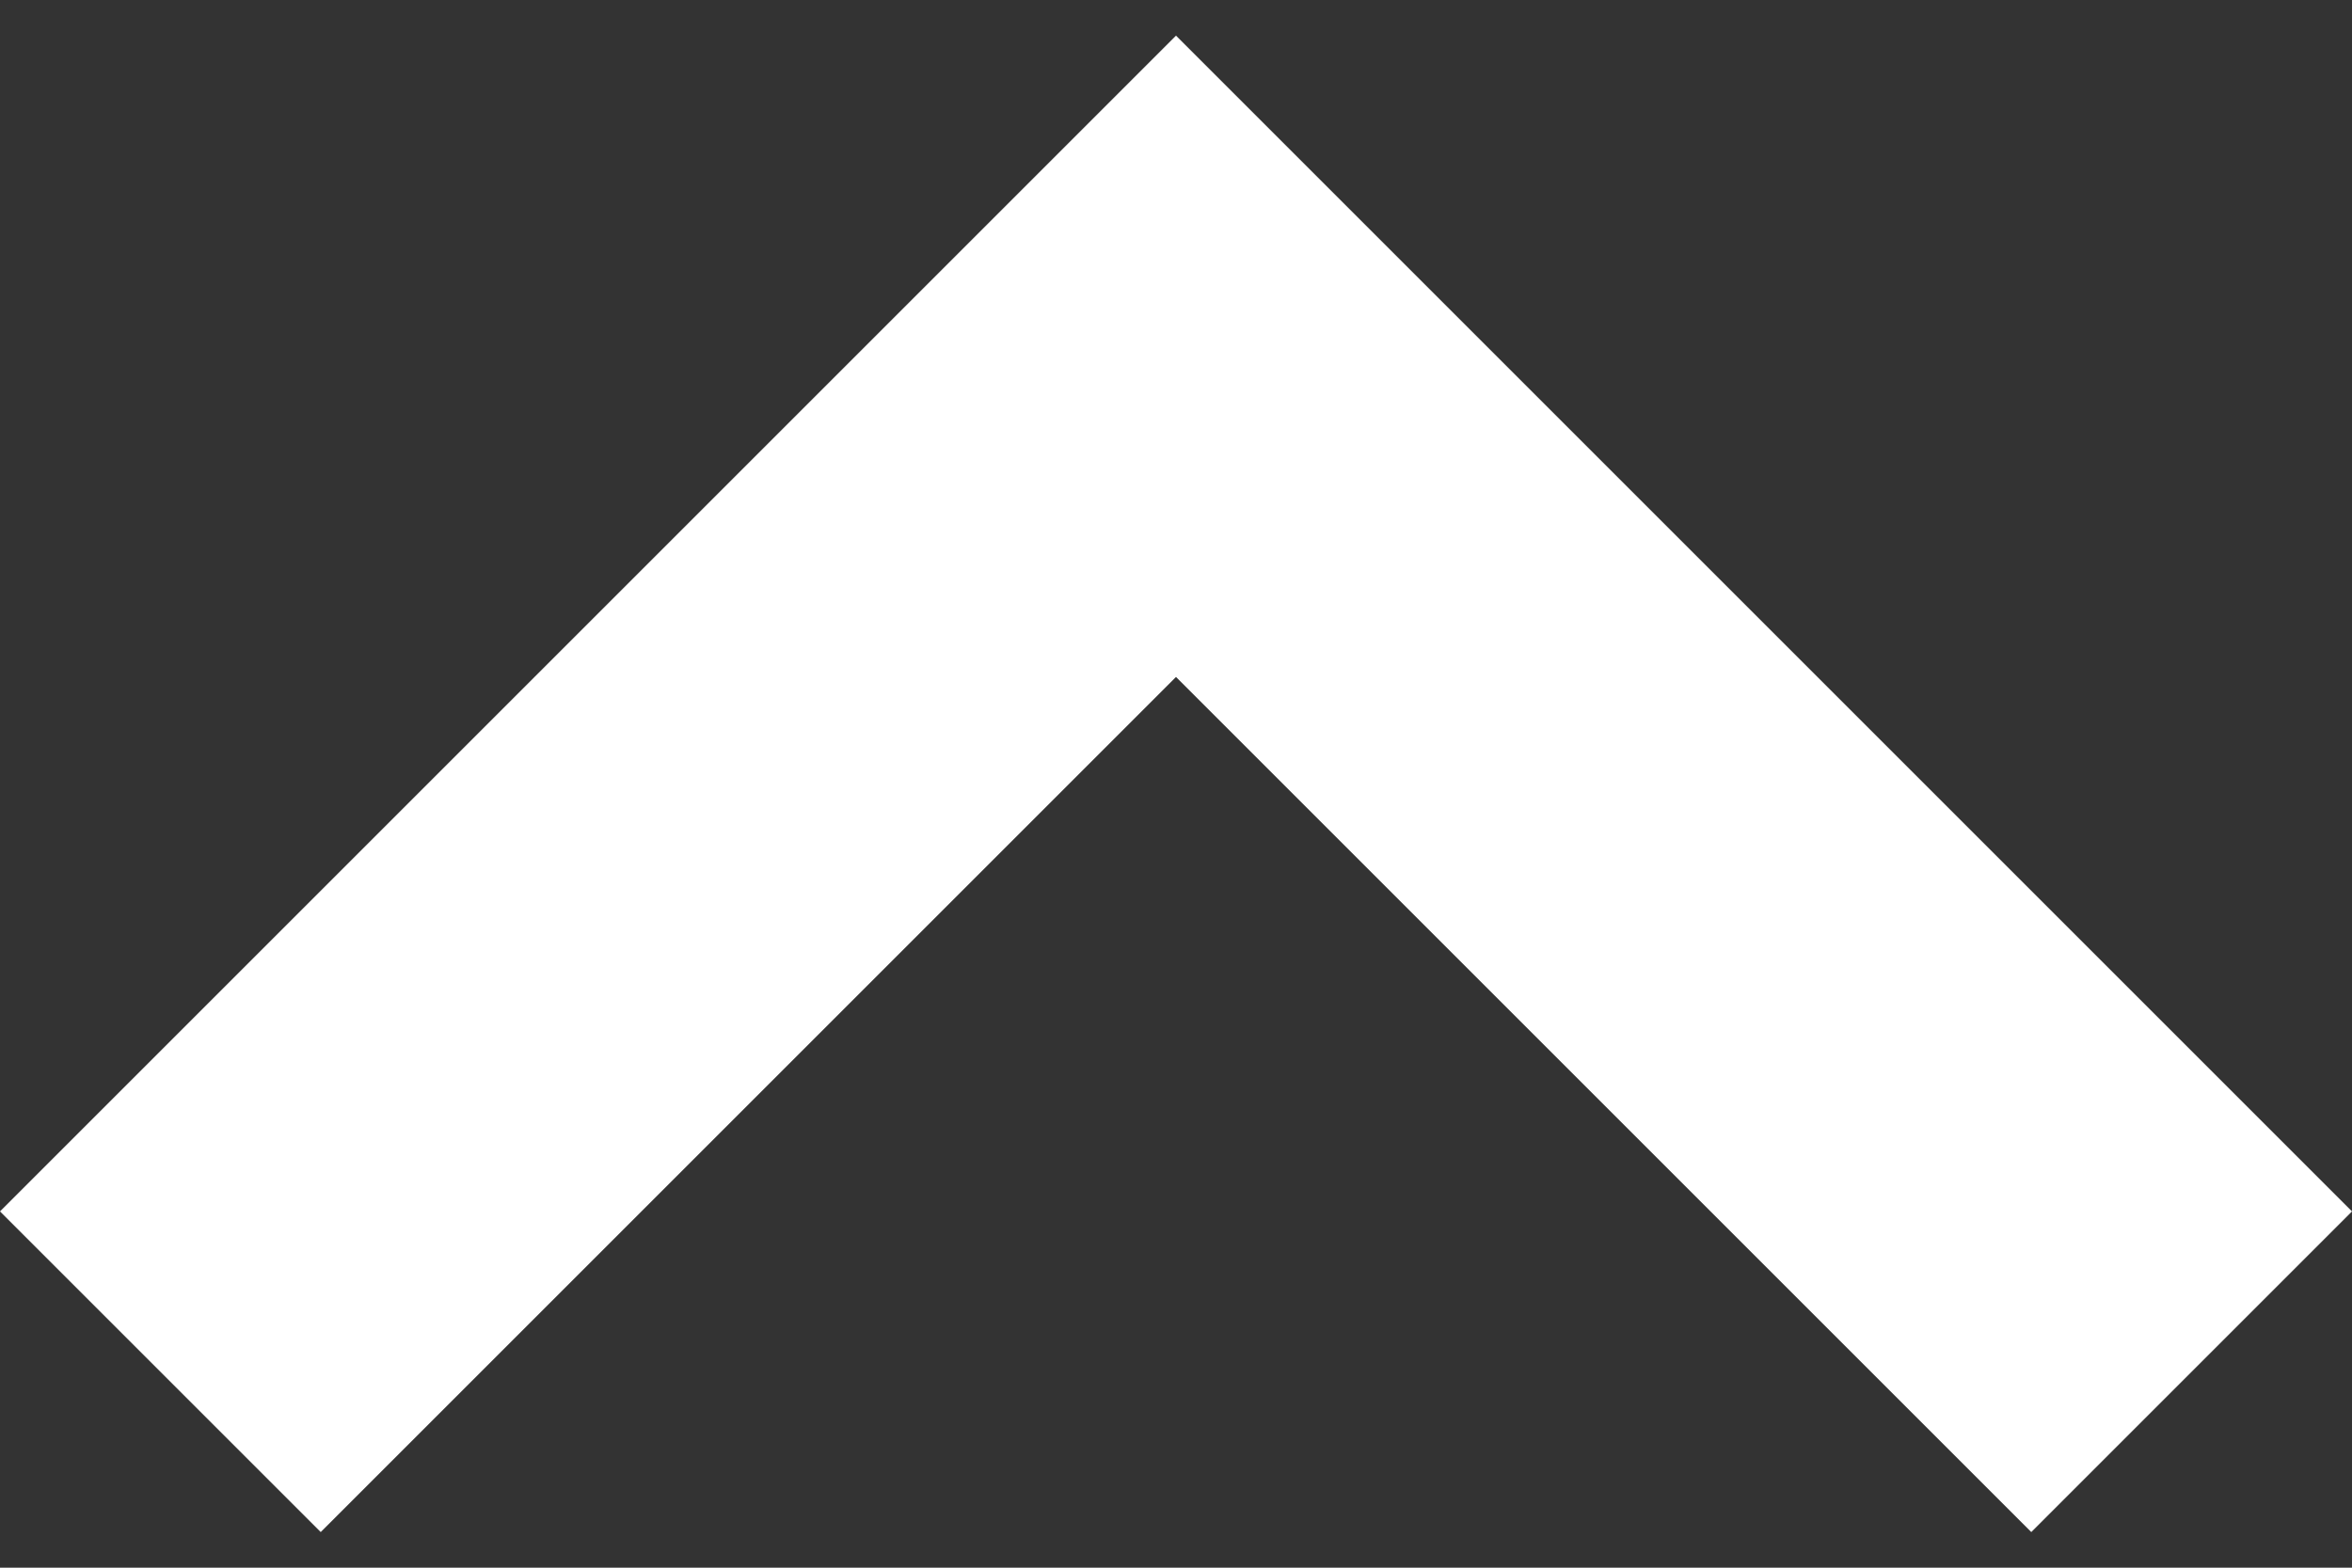 <svg width="33" height="22" viewBox="0 0 33 22" fill="none" xmlns="http://www.w3.org/2000/svg">
<rect x="0" y="0" width="33" height="22" fill="#333333" stroke="none"/>
<path d="M16.5 0.5L0 17L4.5 21.5L16.5 9.5L28.5 21.5L33 17L16.5 0.5Z" fill="white"/>
</svg>
